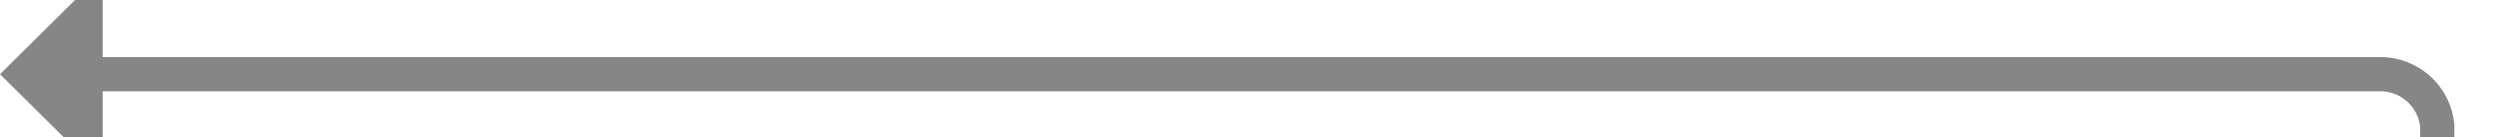 ﻿<?xml version="1.0" encoding="utf-8"?>
<svg version="1.1" xmlns:xlink="http://www.w3.org/1999/xlink" width="219px" height="12px" preserveAspectRatio="xMinYMid meet" viewBox="364 397  219 10" xmlns="http://www.w3.org/2000/svg">
  <path d="M 508 621.5  L 572 621.5  A 5 5 0 0 0 577.5 616.5 L 577.5 407  A 5 5 0 0 0 572.5 402.5 L 371 402.5  " stroke-width="3" stroke="#868686" fill="none" />
  <path d="M 373 393.6  L 364 402.5  L 373 411.4  L 373 393.6  Z " fill-rule="nonzero" fill="#868686" stroke="none" />
</svg>